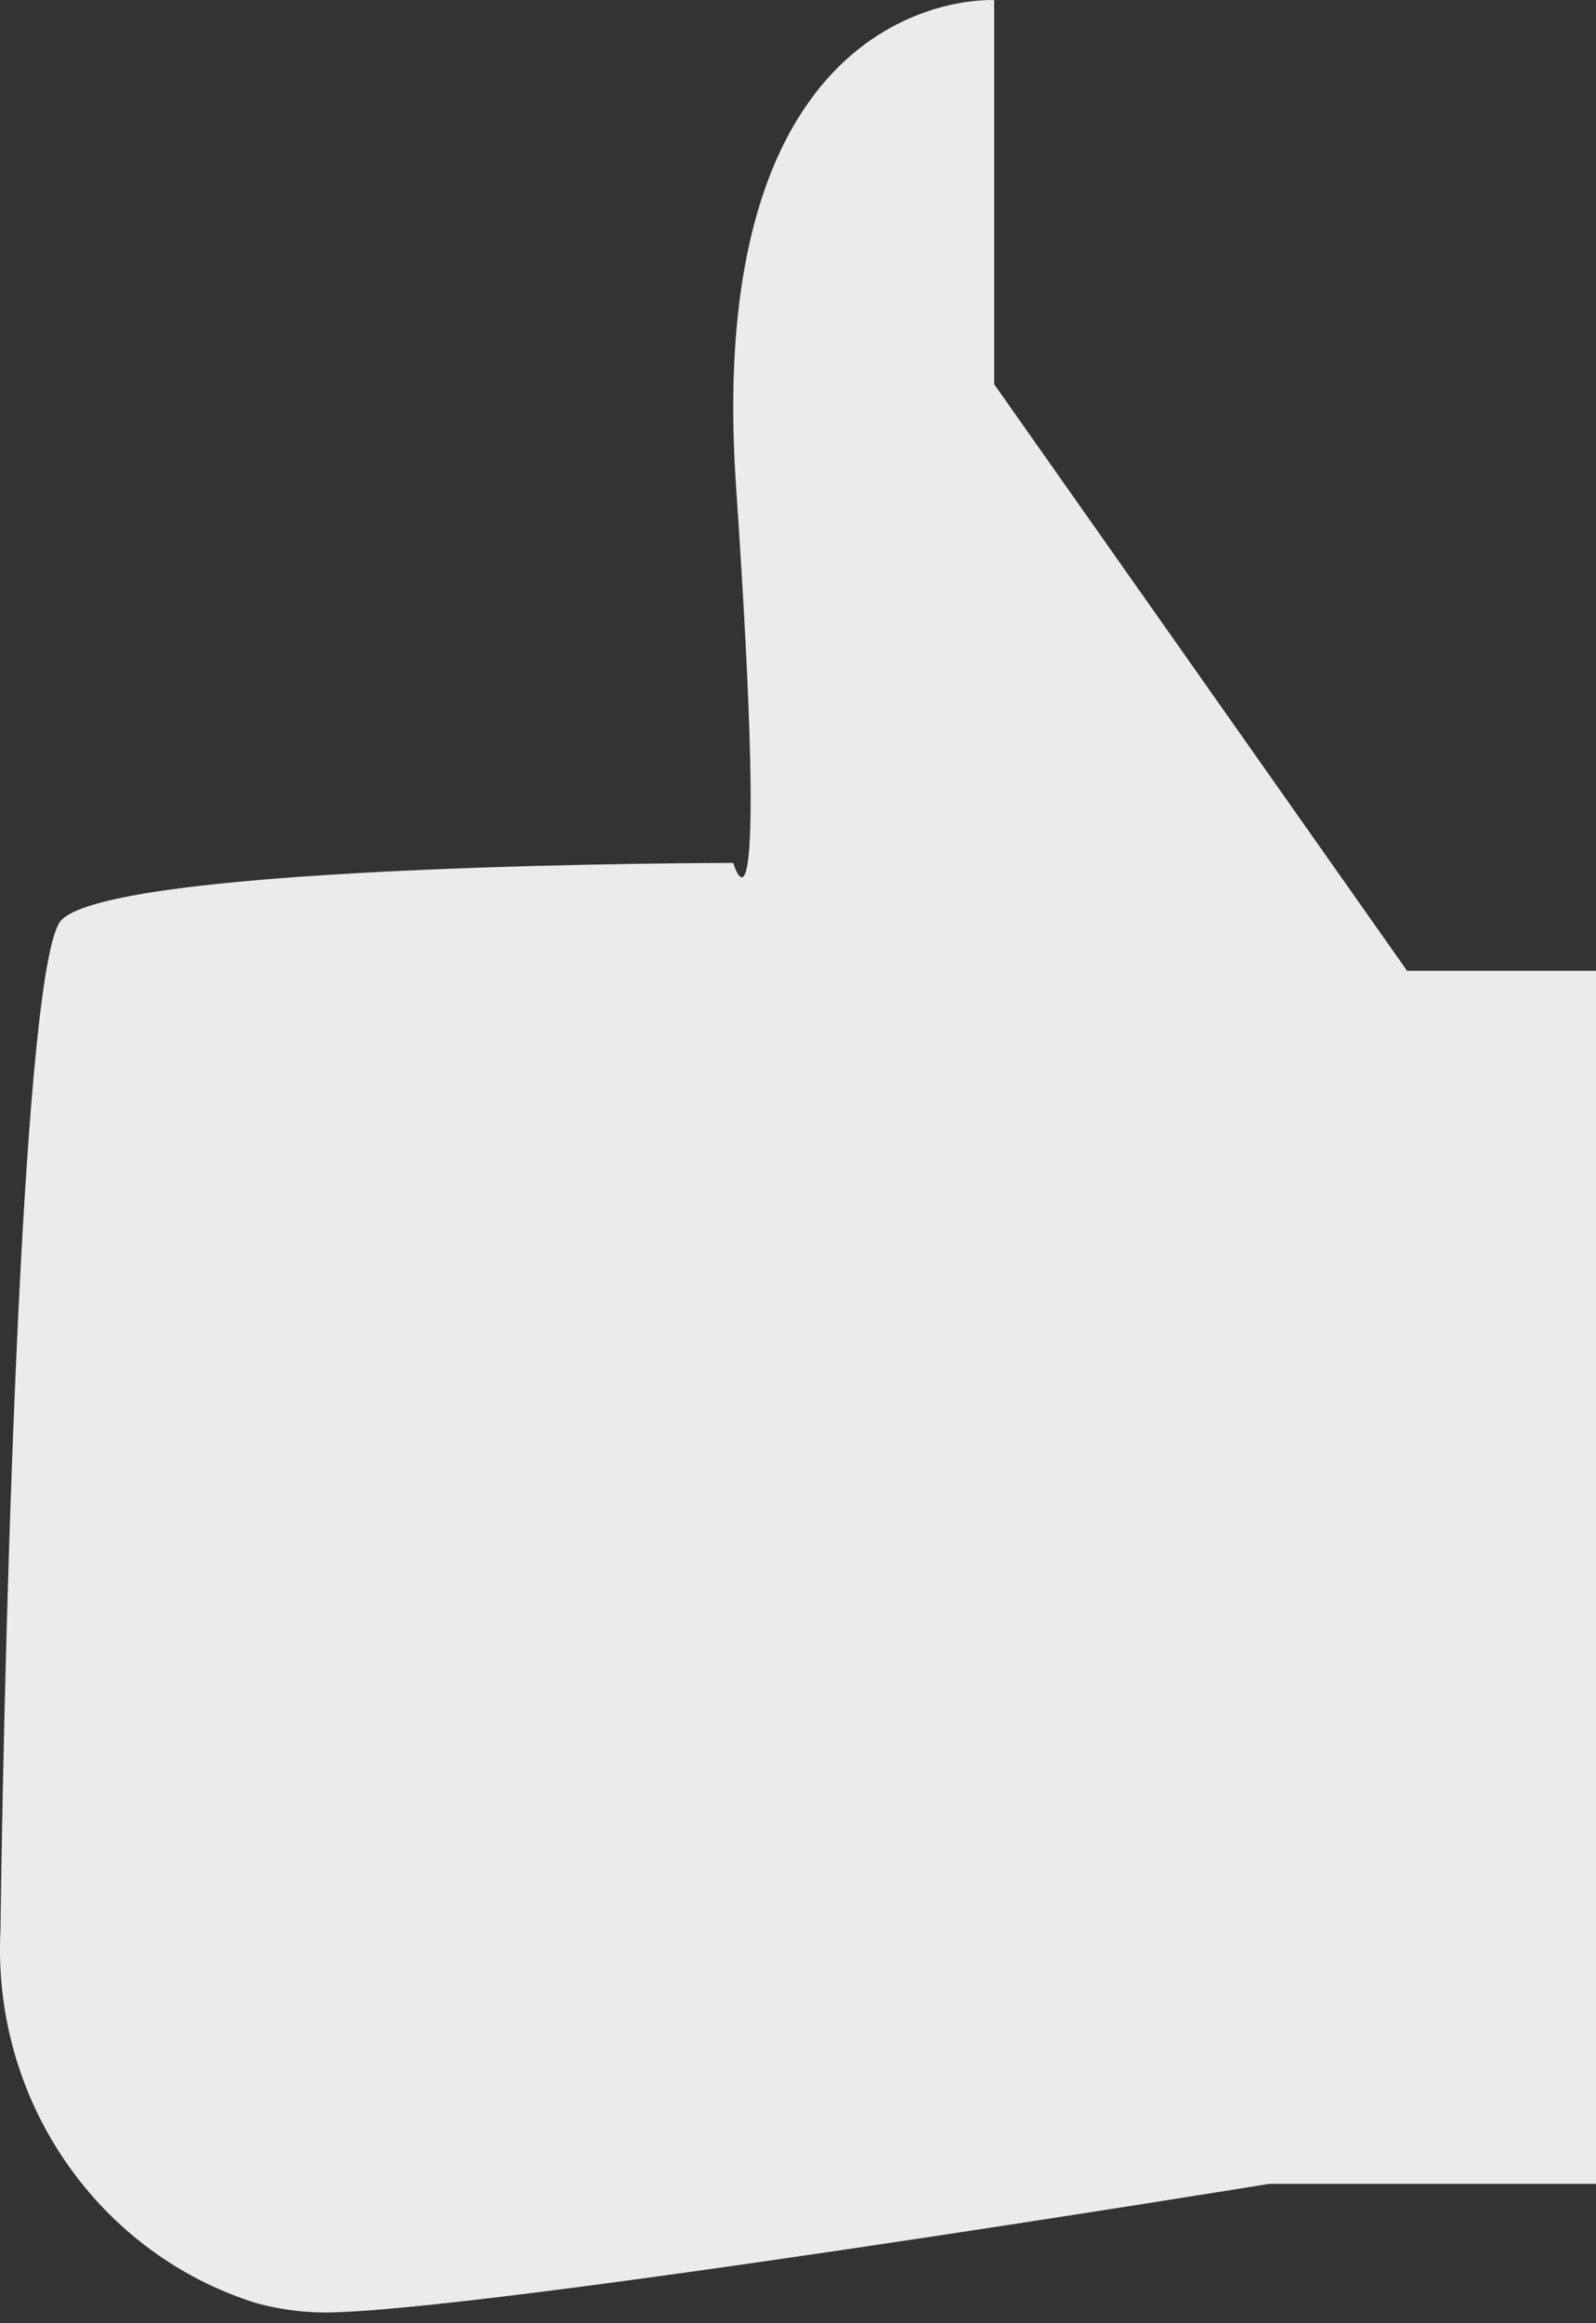 <svg width="11" height="16" viewBox="0 0 11 16" fill="none" xmlns="http://www.w3.org/2000/svg">
<rect x="0" y="0" width="11" height="16" fill="#333333" stroke="none"/>
<path d="M11 6.686H9.698L6.852 2.646V0.001C6.852 0.001 4.837 -0.122 5.073 3.349C5.31 6.821 5.054 5.943 5.054 5.943C5.054 5.943 0.79 5.943 0.422 6.338C0.162 6.611 0.034 10.948 0.003 13.297C-0.025 13.864 0.133 14.425 0.454 14.89C0.774 15.355 1.238 15.698 1.771 15.863C1.921 15.903 2.076 15.925 2.232 15.926C3.298 15.926 8.748 15.04 8.748 15.04H11V6.686Z" fill="#EBEBEB"/>
</svg>
